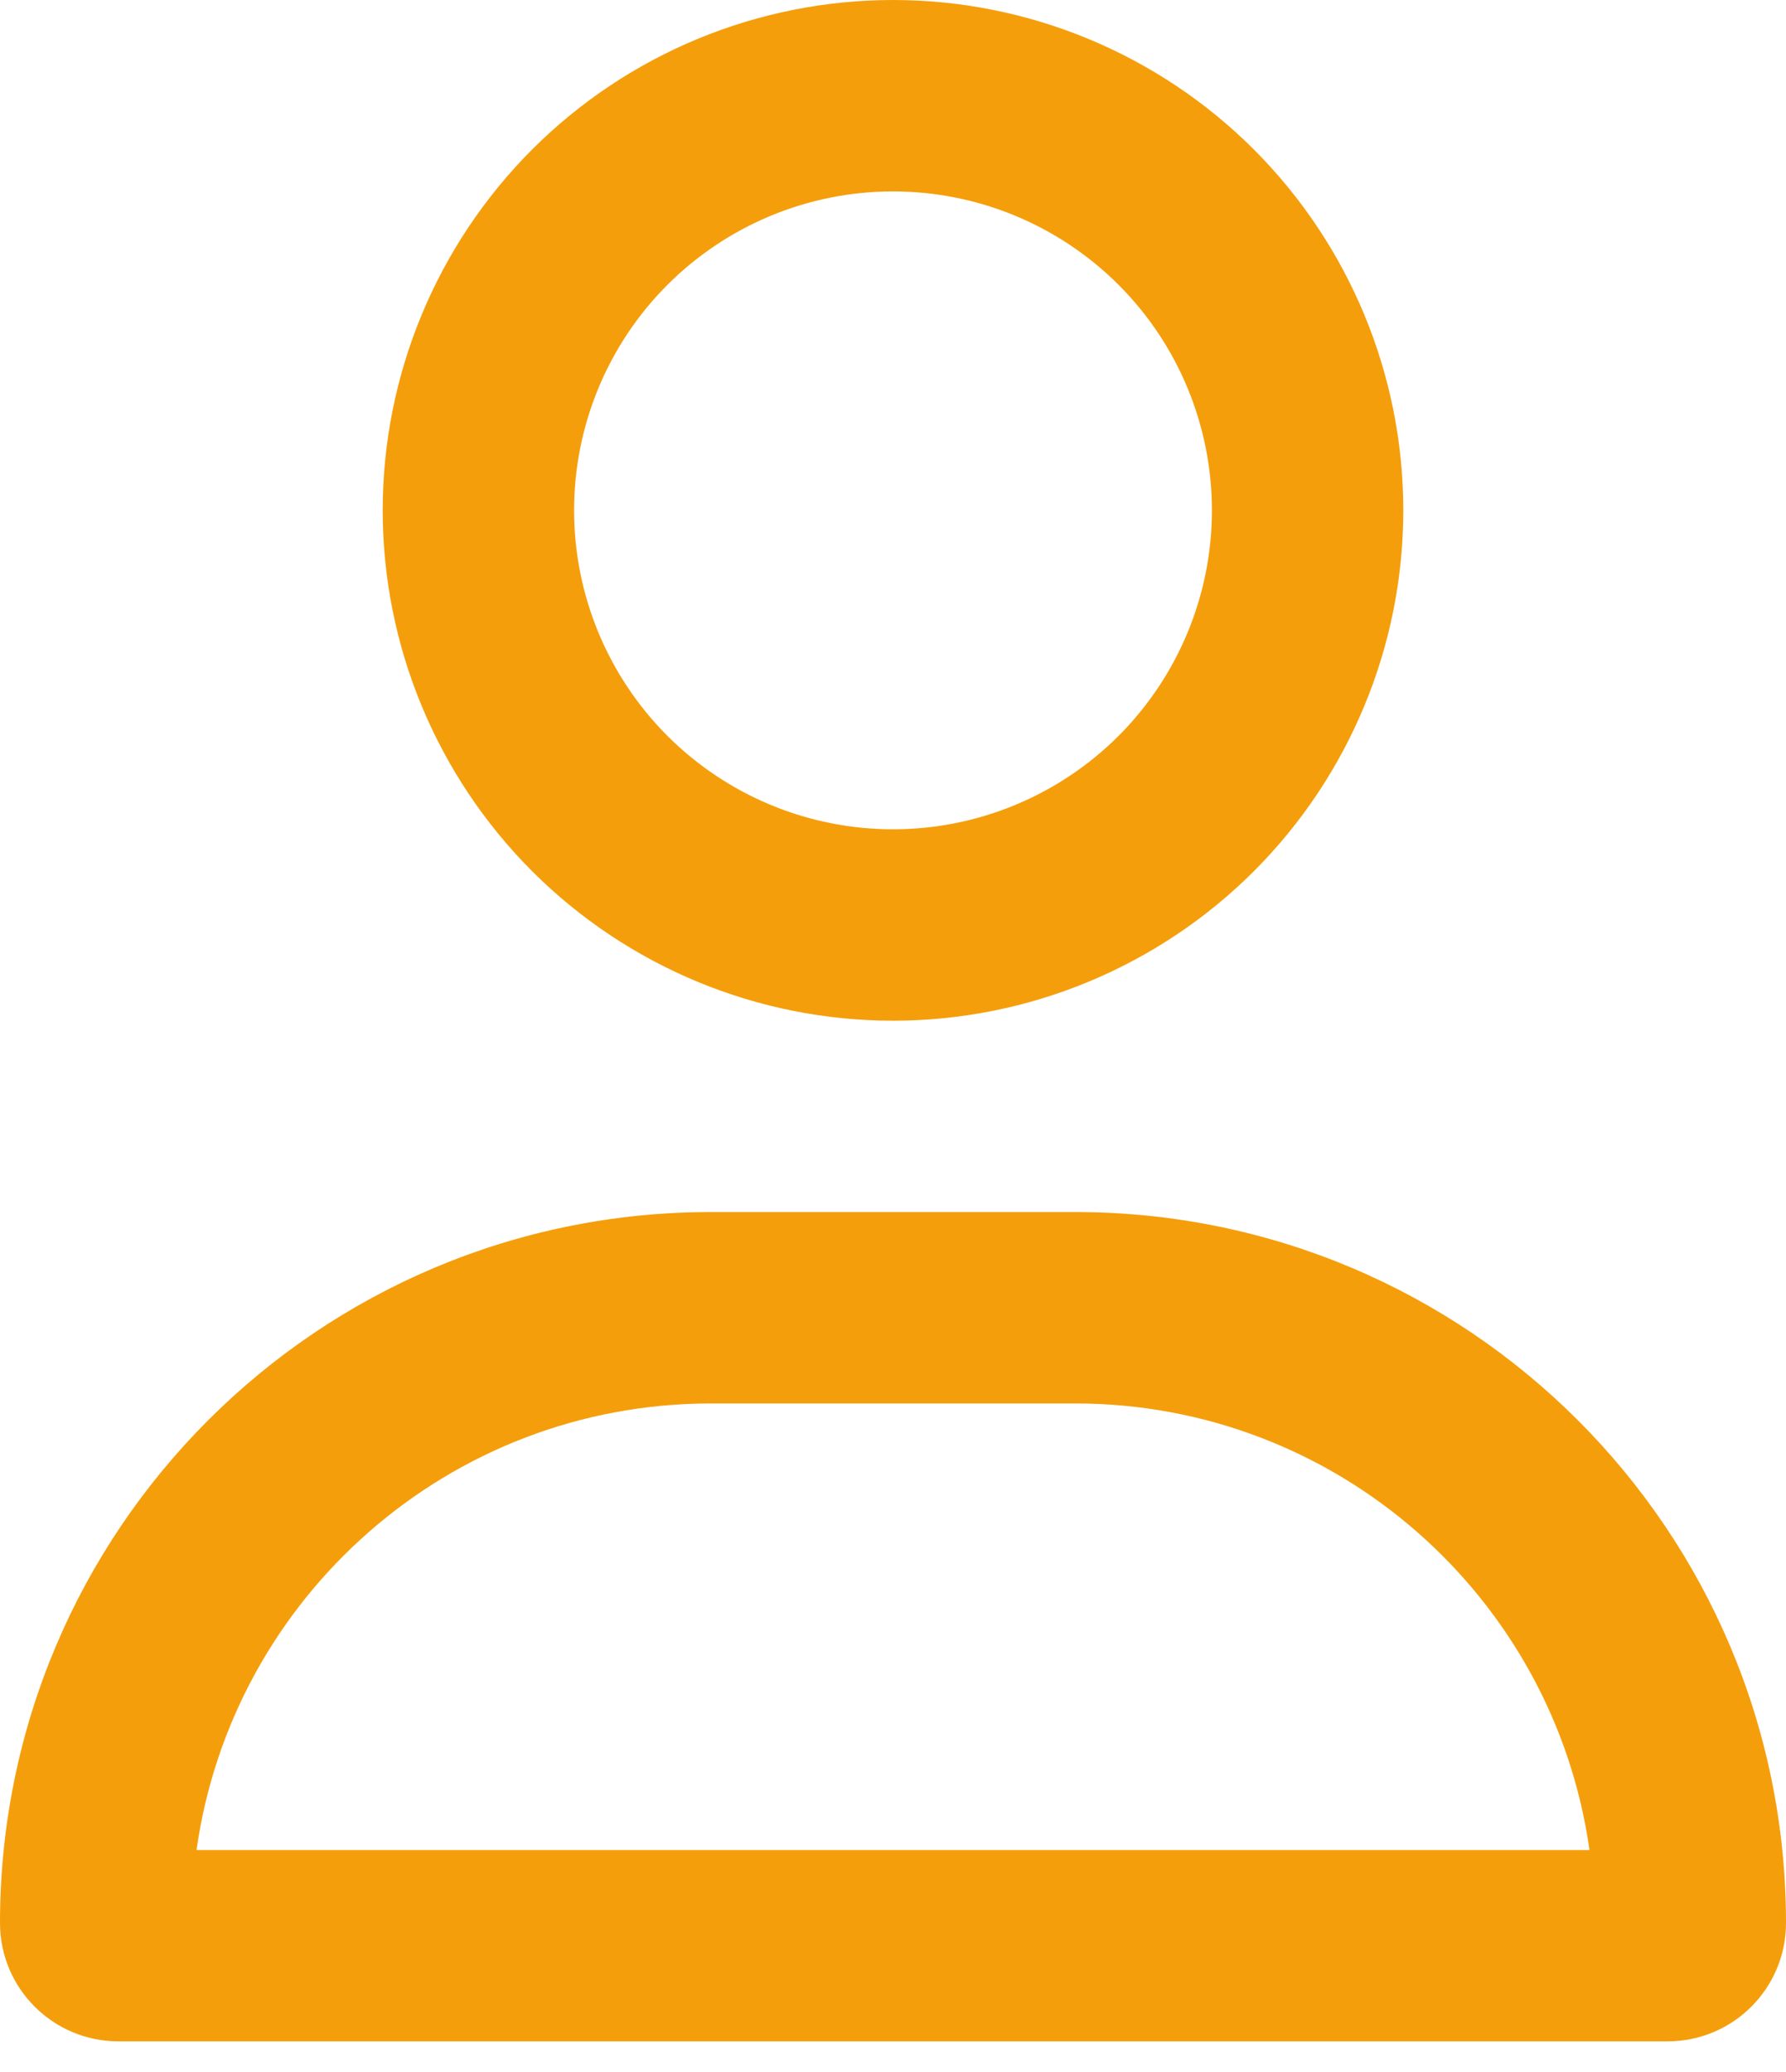 <svg xmlns="http://www.w3.org/2000/svg" width="25" height="29" viewBox="0 0 25 29" fill="none">
<path d="M16.964 7.143C16.964 5.959 16.494 4.823 15.657 3.986C14.819 3.149 13.684 2.679 12.5 2.679C11.316 2.679 10.181 3.149 9.343 3.986C8.506 4.823 8.036 5.959 8.036 7.143C8.036 8.327 8.506 9.462 9.343 10.3C10.181 11.137 11.316 11.607 12.5 11.607C13.684 11.607 14.819 11.137 15.657 10.3C16.494 9.462 16.964 8.327 16.964 7.143ZM5.357 7.143C5.357 5.248 6.11 3.432 7.449 2.092C8.789 0.753 10.606 0 12.5 0C14.394 0 16.211 0.753 17.551 2.092C18.89 3.432 19.643 5.248 19.643 7.143C19.643 9.037 18.89 10.854 17.551 12.194C16.211 13.533 14.394 14.286 12.5 14.286C10.606 14.286 8.789 13.533 7.449 12.194C6.11 10.854 5.357 9.037 5.357 7.143ZM2.751 25.893H22.249C21.752 22.36 18.716 19.643 15.05 19.643H9.95C6.283 19.643 3.248 22.36 2.751 25.893ZM0 26.914C0 21.417 4.453 16.964 9.95 16.964H15.05C20.547 16.964 25 21.417 25 26.914C25 27.829 24.258 28.571 23.343 28.571H1.657C0.742 28.571 0 27.829 0 26.914Z" fill="#F59E0B"/>
</svg>